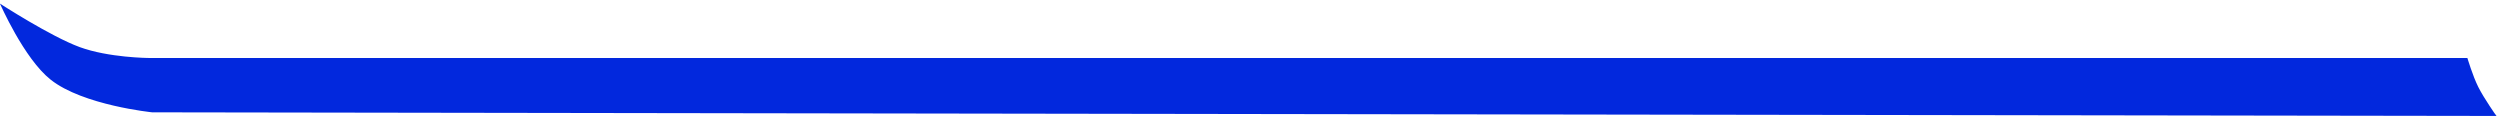 <svg width="345" height="16" viewBox="0 0 345 16" fill="none" xmlns="http://www.w3.org/2000/svg">
<path d="M20.498 8.25H20.5H340.314C340.334 8.313 340.358 8.39 340.386 8.48C340.466 8.735 340.581 9.091 340.721 9.496C340.999 10.303 341.378 11.316 341.776 12.112C342.174 12.907 342.806 13.917 343.334 14.723C343.599 15.127 343.839 15.482 344.013 15.736C344.016 15.74 344.019 15.745 344.022 15.749L21.013 15.25L20.999 15.248L20.92 15.24C20.85 15.232 20.746 15.22 20.612 15.203C20.345 15.17 19.957 15.119 19.478 15.046C18.519 14.901 17.194 14.671 15.731 14.331C12.794 13.648 9.341 12.533 7.155 10.804C5.342 9.37 3.612 6.783 2.327 4.527C1.687 3.403 1.162 2.371 0.797 1.619C0.717 1.454 0.644 1.302 0.58 1.166C0.712 1.249 0.861 1.342 1.024 1.444C1.744 1.893 2.745 2.507 3.873 3.167C6.122 4.483 8.889 5.994 10.914 6.735C12.944 7.478 15.344 7.855 17.226 8.048C18.169 8.144 18.986 8.195 19.567 8.221C19.858 8.235 20.09 8.242 20.25 8.246C20.33 8.247 20.392 8.249 20.433 8.249L20.481 8.25L20.494 8.25L20.497 8.25L20.498 8.25L20.498 8.25C20.498 8.25 20.498 8.25 20.5 8L20.498 8.25Z" fill="#0228DD" stroke="#0228DD" stroke-width="0.5"/>
</svg>
